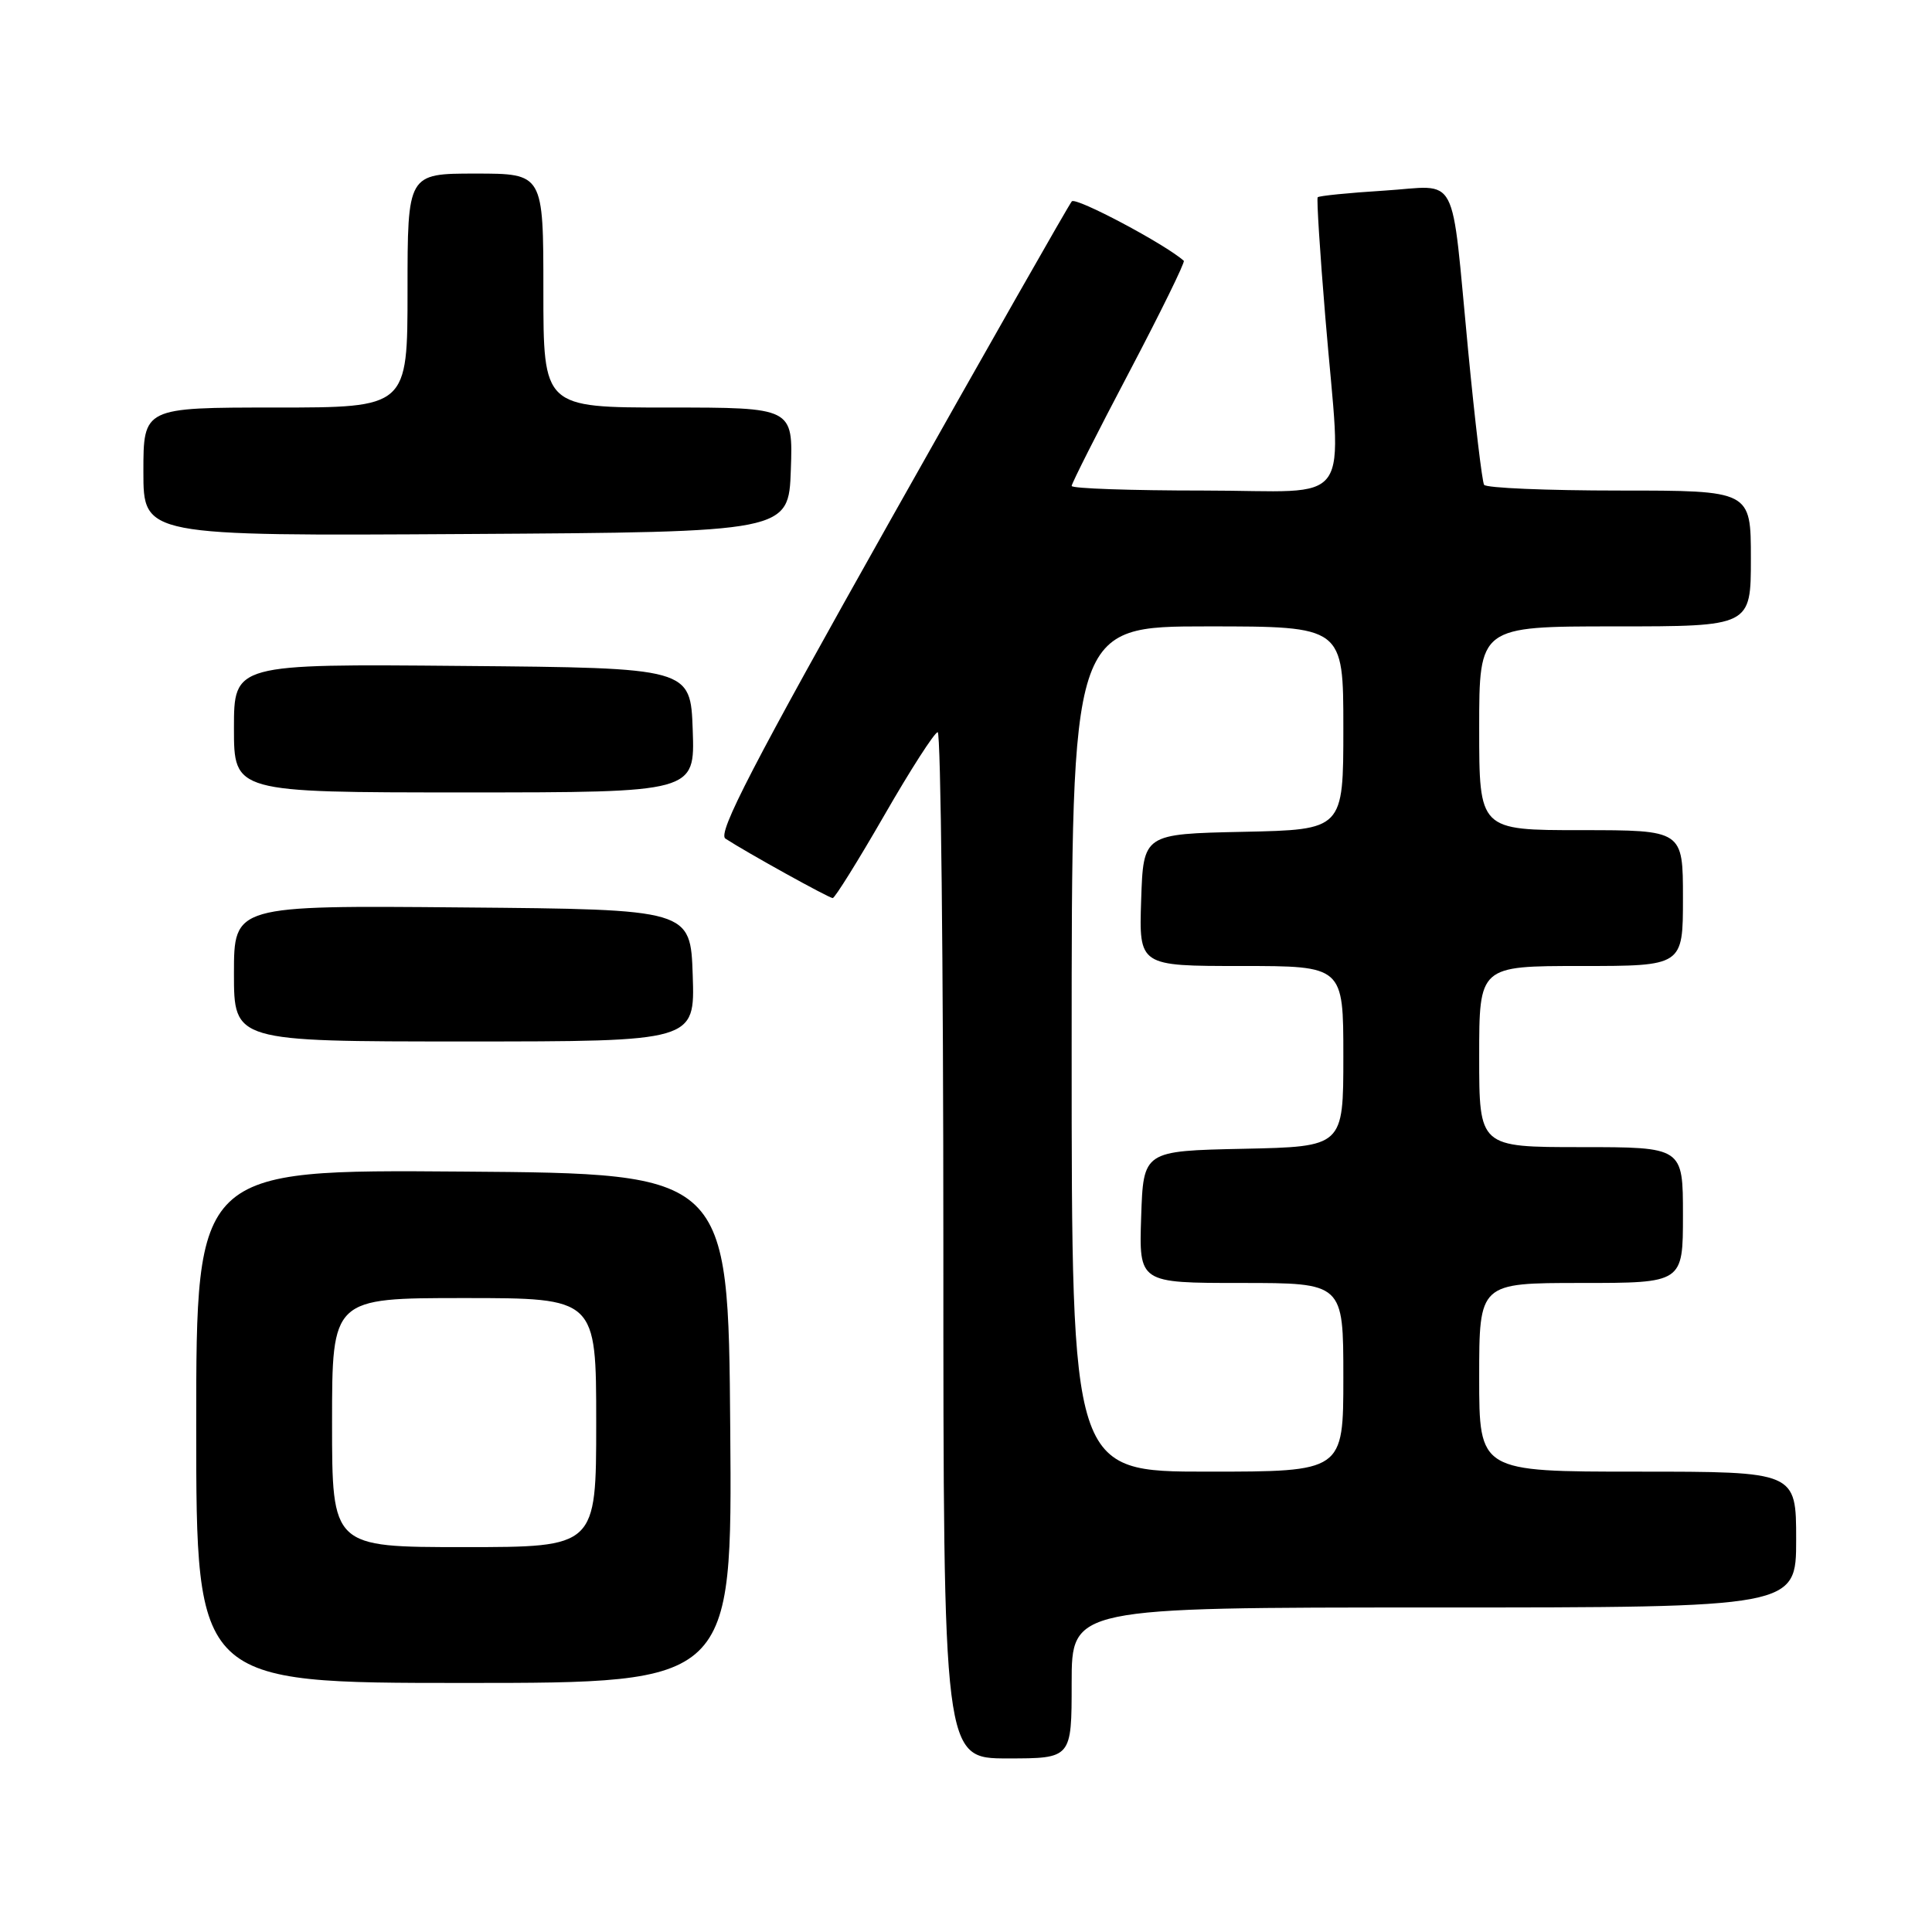<?xml version="1.0" encoding="UTF-8" standalone="no"?>
<!DOCTYPE svg PUBLIC "-//W3C//DTD SVG 1.1//EN" "http://www.w3.org/Graphics/SVG/1.1/DTD/svg11.dtd" >
<svg xmlns="http://www.w3.org/2000/svg" xmlns:xlink="http://www.w3.org/1999/xlink" version="1.1" viewBox="0 0 256 256">
 <g >
 <path fill="currentColor"
d=" M 142.00 223.00 C 142.00 213.00 142.00 213.00 190.00 213.00 C 238.00 213.00 238.00 213.00 238.00 204.00 C 238.00 195.00 238.00 195.00 217.00 195.00 C 196.00 195.00 196.00 195.00 196.00 182.50 C 196.00 170.00 196.00 170.00 209.50 170.00 C 223.00 170.00 223.00 170.00 223.00 161.00 C 223.00 152.00 223.00 152.00 209.50 152.00 C 196.00 152.00 196.00 152.00 196.00 140.00 C 196.00 128.00 196.00 128.00 209.50 128.00 C 223.00 128.00 223.00 128.00 223.00 119.00 C 223.00 110.00 223.00 110.00 209.50 110.00 C 196.00 110.00 196.00 110.00 196.00 96.50 C 196.00 83.00 196.00 83.00 214.00 83.00 C 232.00 83.00 232.00 83.00 232.00 74.00 C 232.00 65.00 232.00 65.00 214.56 65.00 C 204.97 65.00 196.91 64.66 196.65 64.24 C 196.39 63.83 195.44 55.84 194.54 46.49 C 192.20 22.19 193.48 24.63 183.39 25.26 C 178.71 25.55 174.76 25.95 174.60 26.14 C 174.45 26.34 174.90 33.47 175.61 42.00 C 177.75 67.90 179.78 65.00 159.50 65.00 C 149.88 65.00 142.00 64.73 142.00 64.39 C 142.00 64.06 145.42 57.28 149.61 49.33 C 153.79 41.38 157.05 34.73 156.86 34.56 C 154.43 32.37 142.56 26.07 142.02 26.68 C 141.63 27.13 130.83 46.11 118.02 68.86 C 99.76 101.31 95.04 110.42 96.12 111.12 C 98.94 112.96 109.84 119.00 110.34 119.00 C 110.62 119.00 113.70 114.06 117.18 108.02 C 120.65 101.98 123.84 97.03 124.25 97.02 C 124.66 97.01 125.00 127.60 125.00 165.00 C 125.00 233.00 125.00 233.00 133.50 233.00 C 142.00 233.00 142.00 233.00 142.00 223.00 Z  M 96.76 189.25 C 96.50 155.50 96.50 155.50 61.25 155.24 C 26.00 154.97 26.00 154.97 26.00 188.99 C 26.00 223.00 26.00 223.00 61.51 223.00 C 97.03 223.00 97.03 223.00 96.76 189.25 Z  M 91.79 129.25 C 91.50 120.50 91.50 120.50 61.25 120.24 C 31.00 119.97 31.00 119.97 31.00 128.99 C 31.00 138.00 31.00 138.00 61.54 138.00 C 92.08 138.00 92.08 138.00 91.79 129.25 Z  M 91.79 96.75 C 91.50 88.50 91.50 88.50 61.25 88.24 C 31.00 87.97 31.00 87.97 31.00 96.49 C 31.00 105.00 31.00 105.00 61.54 105.00 C 92.08 105.00 92.08 105.00 91.79 96.75 Z  M 104.79 62.25 C 105.08 54.00 105.08 54.00 88.54 54.00 C 72.00 54.00 72.00 54.00 72.00 38.50 C 72.00 23.00 72.00 23.00 63.00 23.00 C 54.00 23.00 54.00 23.00 54.00 38.50 C 54.00 54.00 54.00 54.00 36.50 54.00 C 19.00 54.00 19.00 54.00 19.00 62.51 C 19.00 71.02 19.00 71.02 61.75 70.76 C 104.50 70.50 104.50 70.50 104.79 62.25 Z  M 142.00 139.00 C 142.00 83.00 142.00 83.00 160.00 83.00 C 178.00 83.00 178.00 83.00 178.00 96.47 C 178.00 109.94 178.00 109.94 164.75 110.22 C 151.50 110.50 151.50 110.50 151.21 119.25 C 150.92 128.00 150.92 128.00 164.46 128.00 C 178.00 128.00 178.00 128.00 178.00 139.97 C 178.00 151.94 178.00 151.94 164.75 152.22 C 151.50 152.50 151.50 152.50 151.21 161.25 C 150.92 170.00 150.92 170.00 164.46 170.00 C 178.00 170.00 178.00 170.00 178.00 182.50 C 178.00 195.00 178.00 195.00 160.00 195.00 C 142.00 195.00 142.00 195.00 142.00 139.00 Z  M 44.00 188.50 C 44.00 172.00 44.00 172.00 61.50 172.00 C 79.00 172.00 79.00 172.00 79.00 188.50 C 79.00 205.00 79.00 205.00 61.50 205.00 C 44.00 205.00 44.00 205.00 44.00 188.50 Z "/>
</g>
</svg>